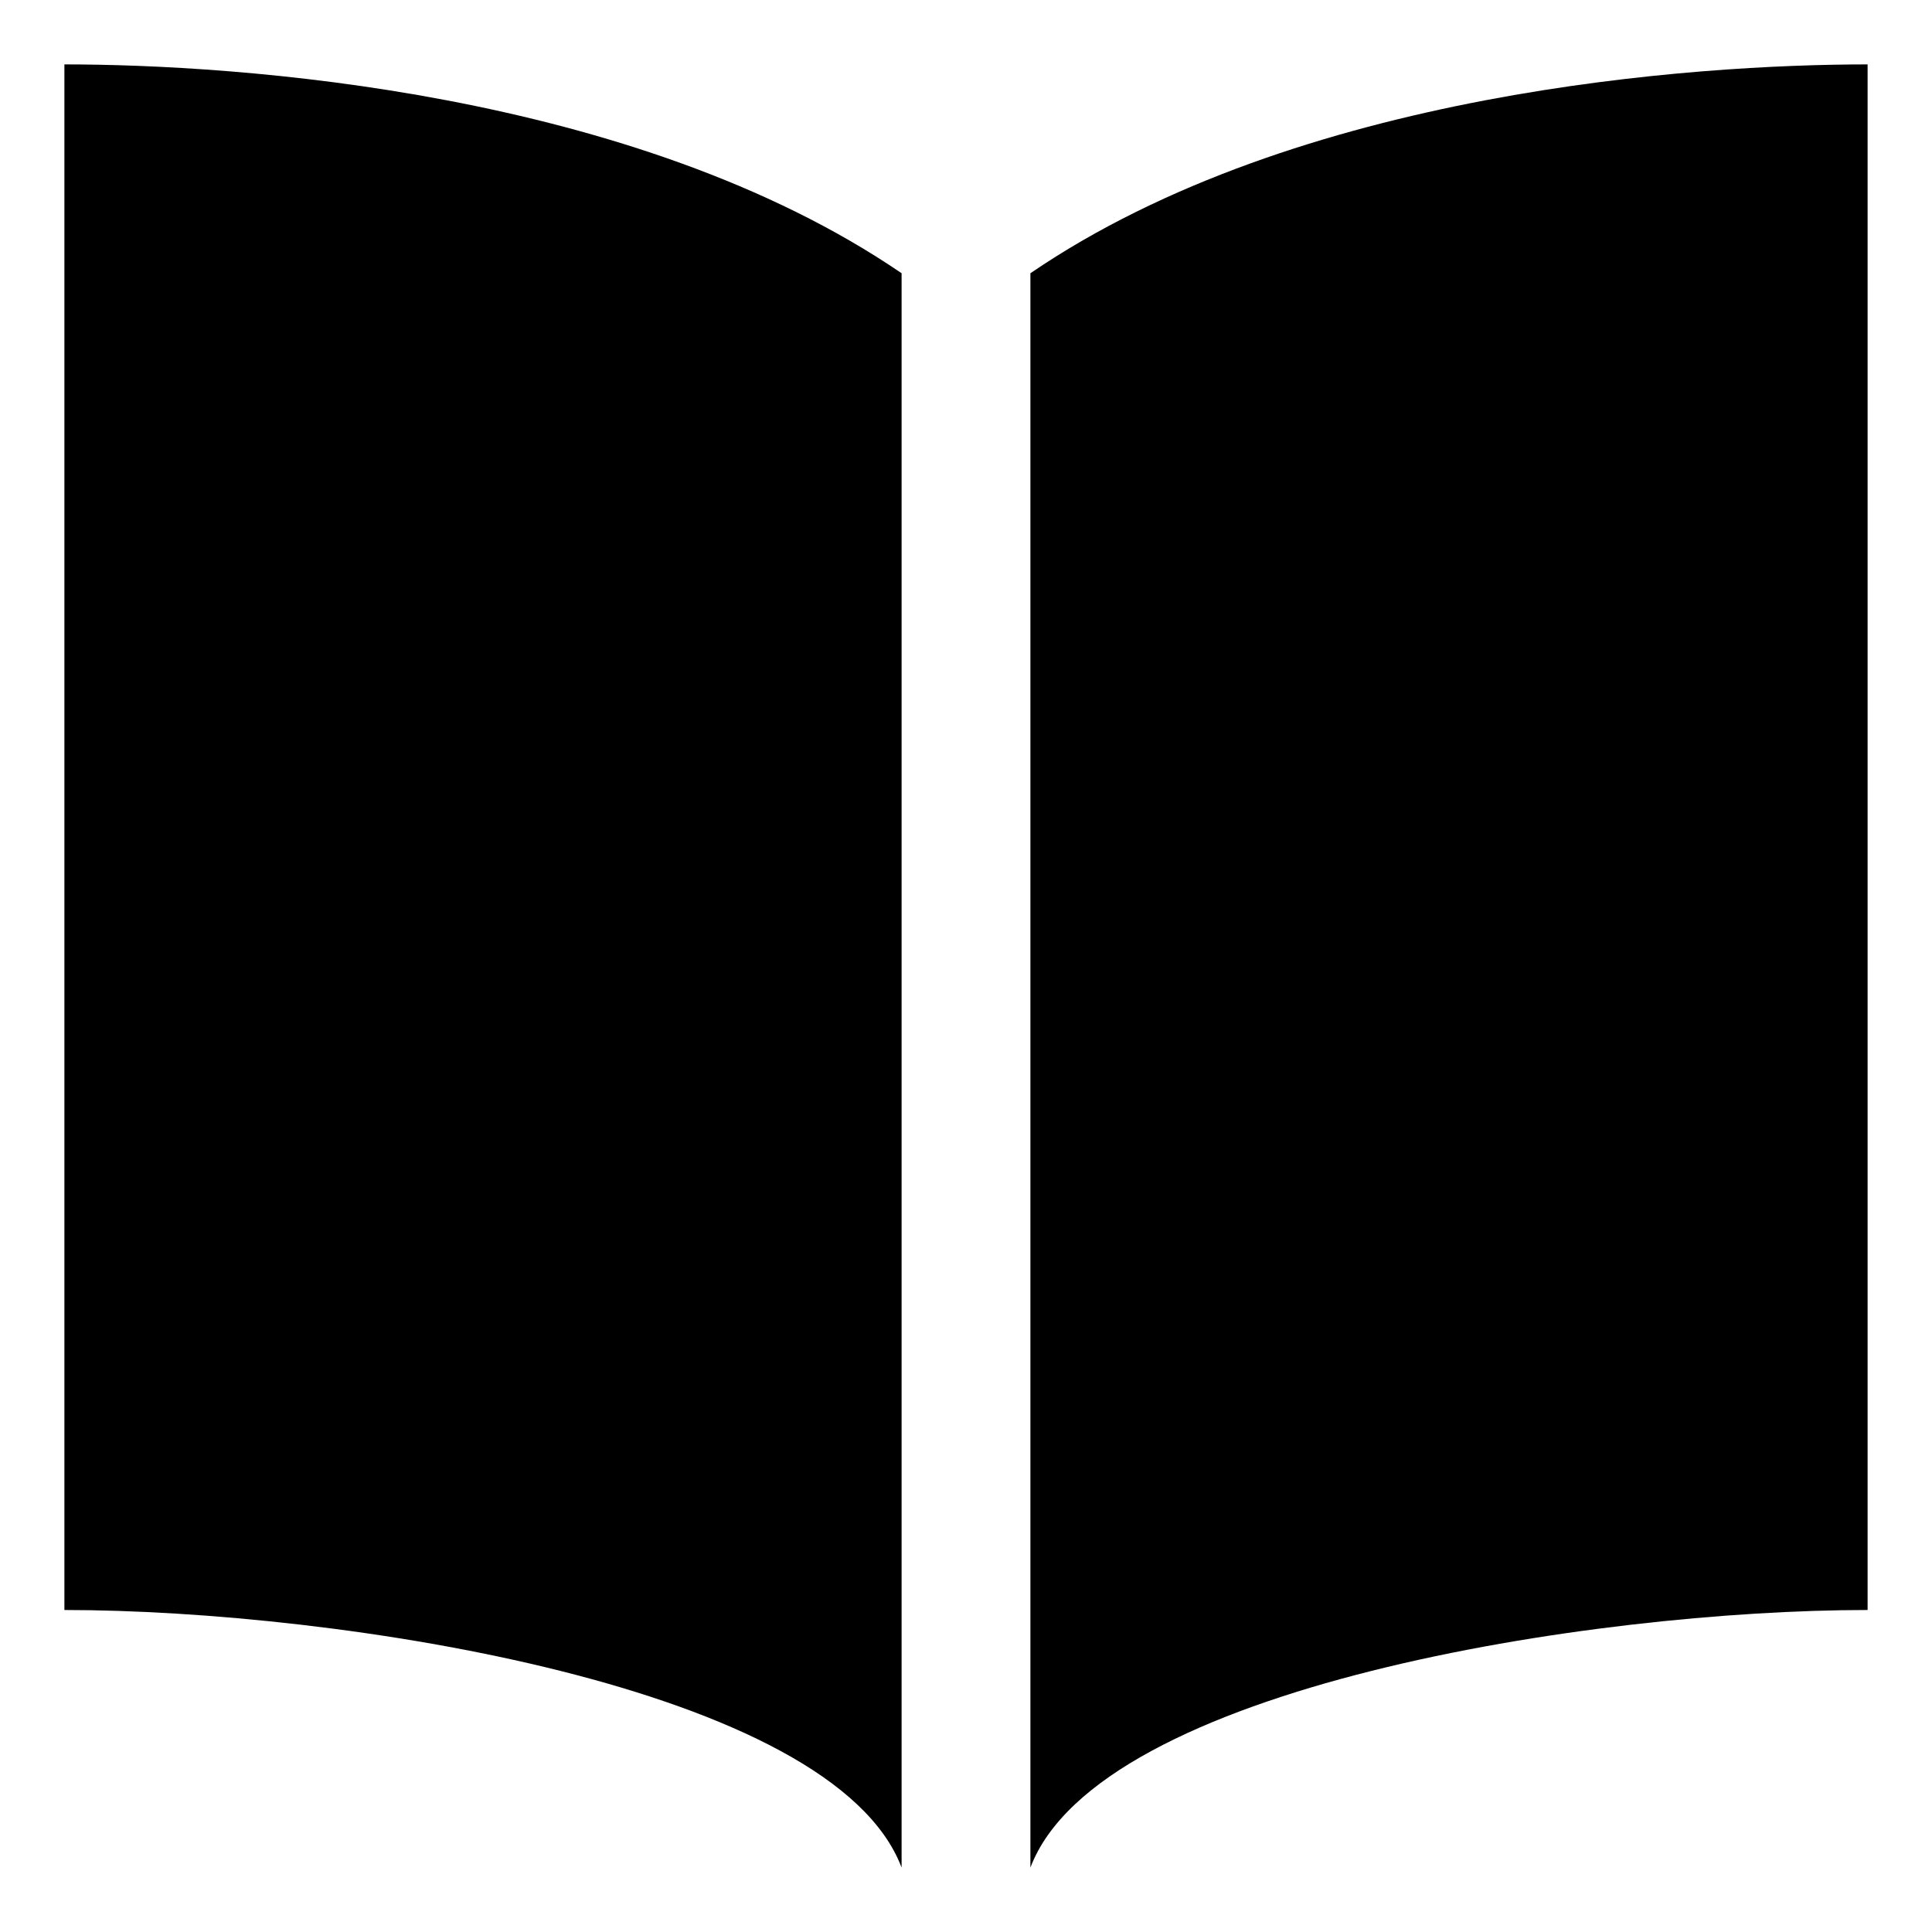 <svg xmlns="http://www.w3.org/2000/svg" width="30" height="30" viewBox="0 0 30 30"><path d="M1 25c4.266 0 11.938 1.188 13 4V4.243C9.843 1.405 3.653 1 1 1v24zM16 4.243V29c1.063-2.813 8.734-4 13-4V1c-2.653 0-8.843.405-13 3.243z"/></svg>
